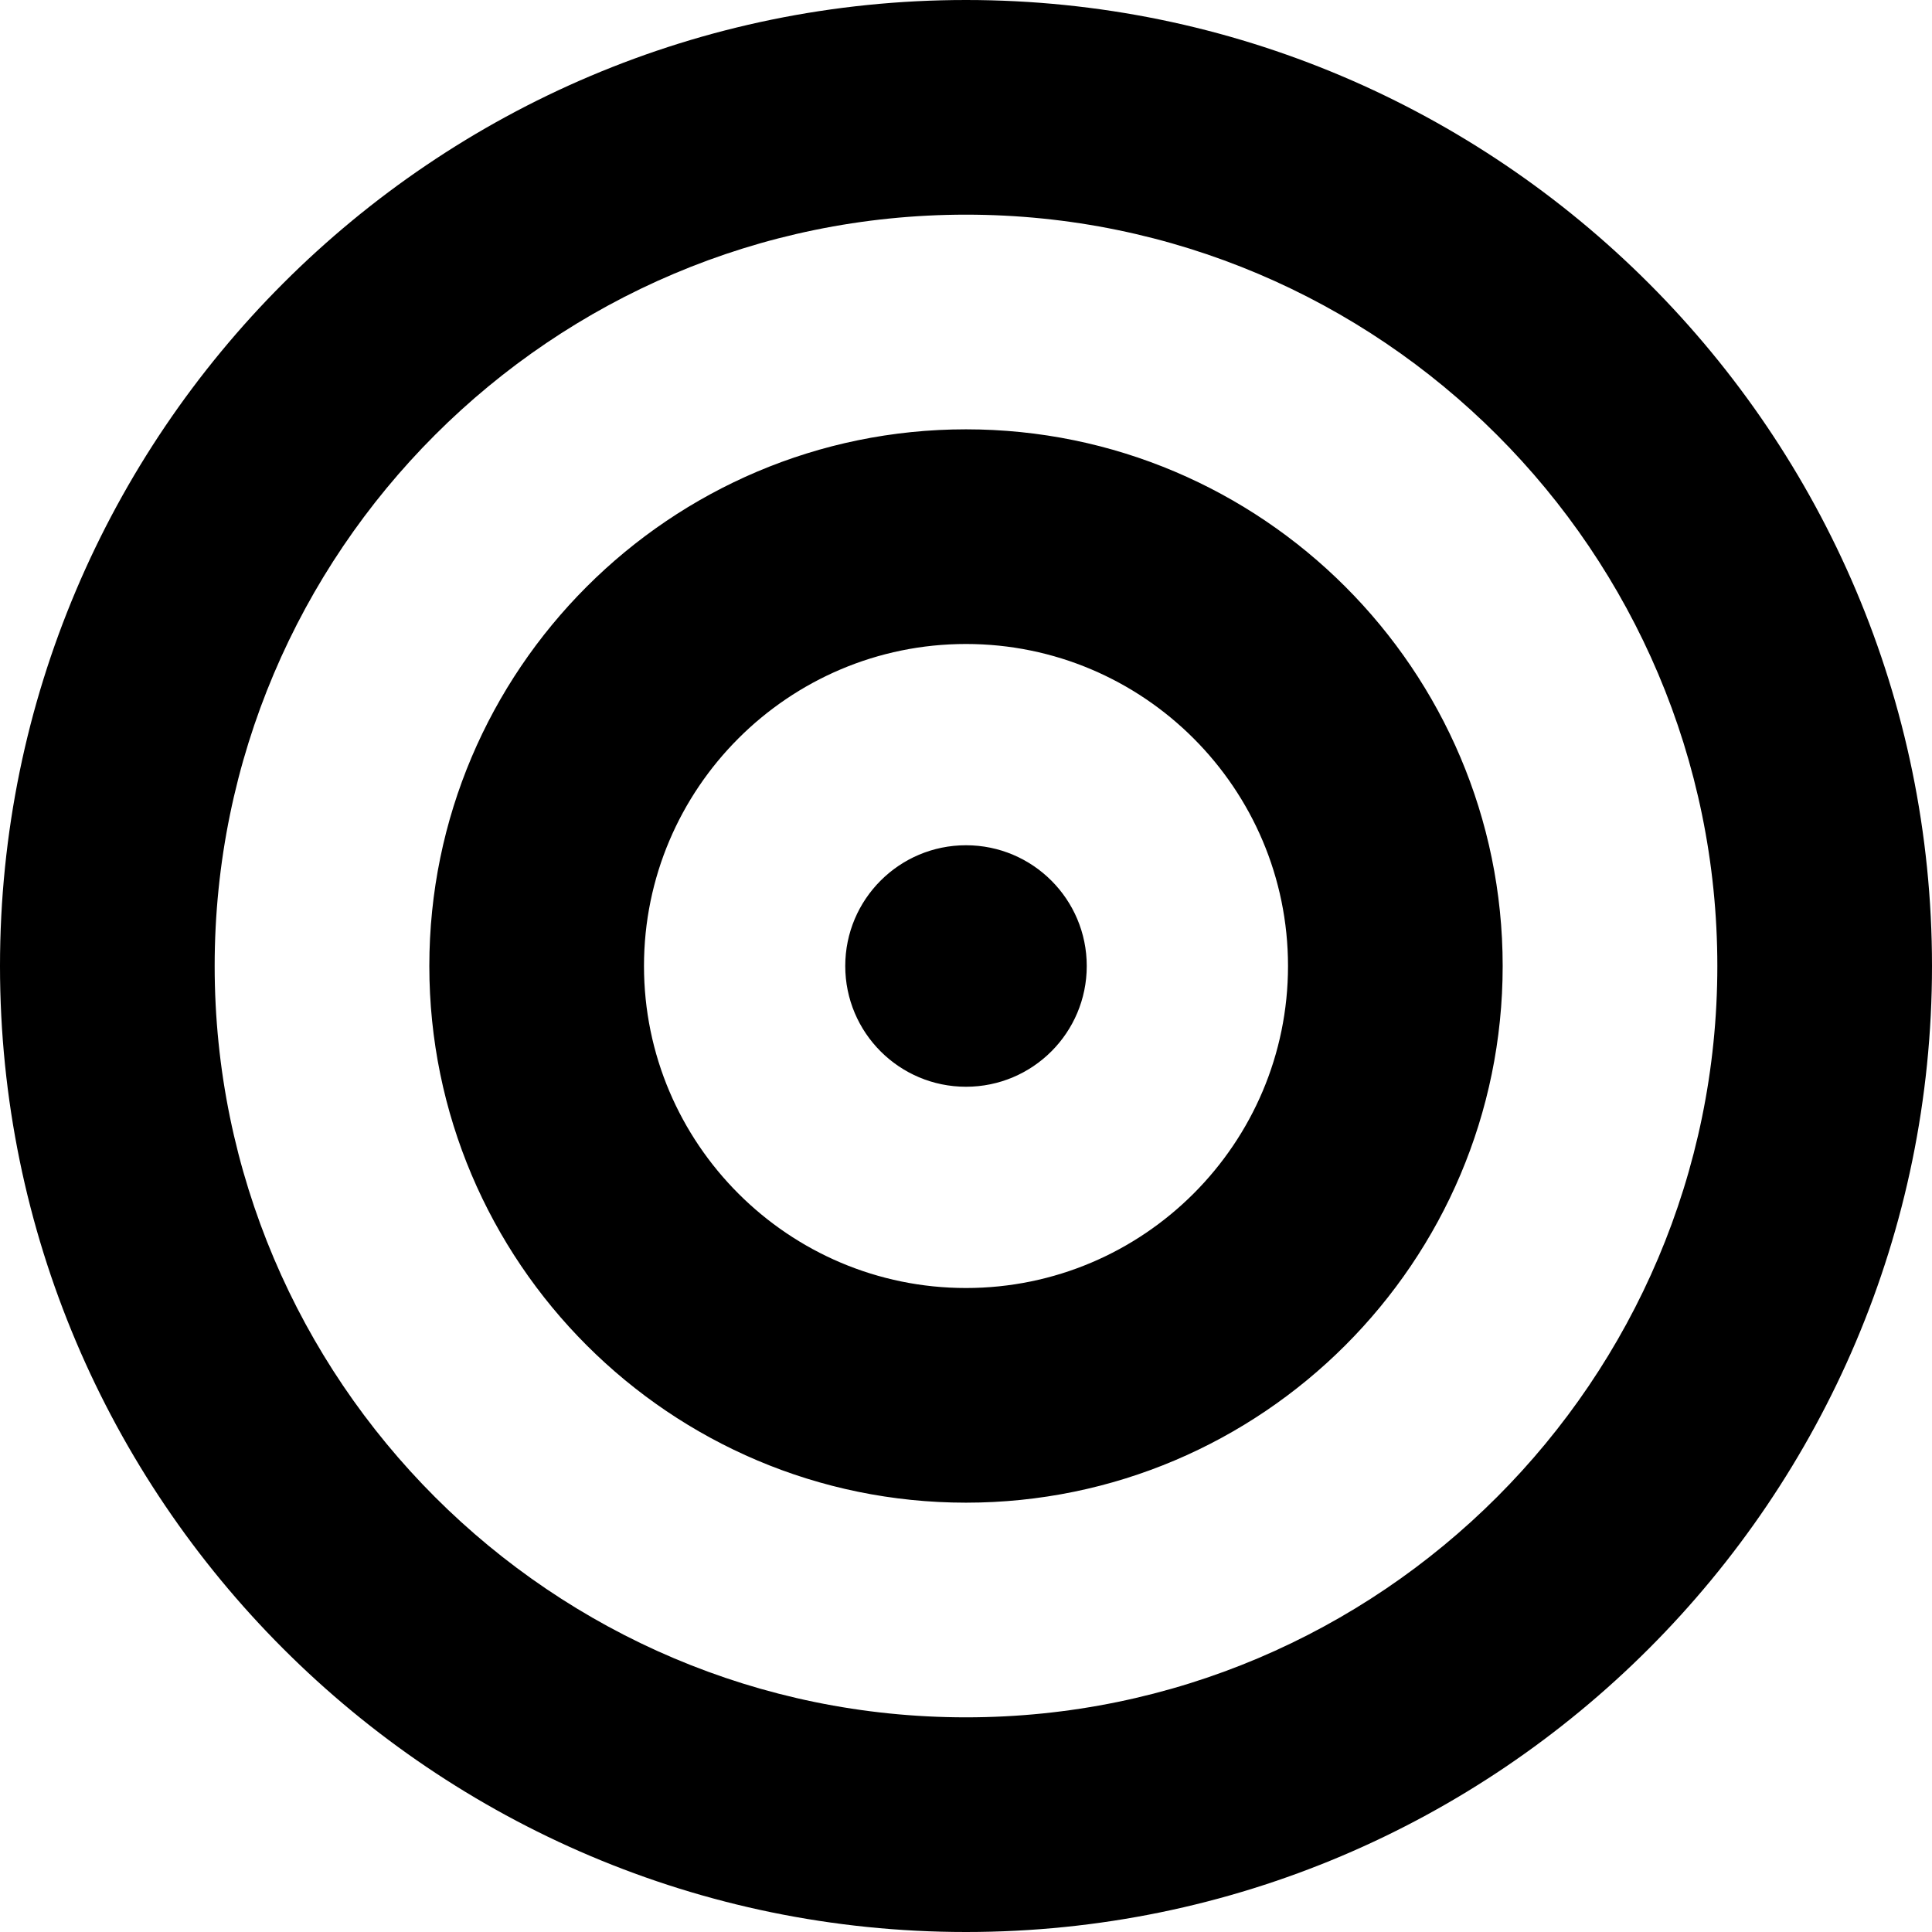 <?xml version="1.0" encoding="utf-8"?>
<!-- Generated by IcoMoon.io -->
<!DOCTYPE svg PUBLIC "-//W3C//DTD SVG 1.1//EN" "http://www.w3.org/Graphics/SVG/1.1/DTD/svg11.dtd">
<svg version="1.1" xmlns="http://www.w3.org/2000/svg" xmlns:xlink="http://www.w3.org/1999/xlink" width="64" height="64" viewBox="0 0 64 64">
<path d="M32 0c-17.645 0-32 14.355-32 32s14.355 32 32 32c17.644 0 32-14.355 32-32s-14.355-32-32-32zM32 56.889c-13.724 0-24.889-11.165-24.889-24.889s11.165-24.889 24.889-24.889 24.889 11.165 24.889 24.889c0 13.723-11.165 24.889-24.889 24.889zM32 14.222c-9.803 0-17.778 7.975-17.778 17.778s7.975 17.778 17.778 17.778 17.778-7.975 17.778-17.778c0-9.803-7.975-17.778-17.778-17.778zM32 42.667c-5.882 0-10.667-4.785-10.667-10.667s4.785-10.667 10.667-10.667c5.882 0 10.667 4.785 10.667 10.667s-4.785 10.667-10.667 10.667zM28 32c0-2.209 1.791-4 4-4s4 1.791 4 4c0 2.209-1.791 4-4 4s-4-1.791-4-4z" fill="#000000"></path>
</svg>
